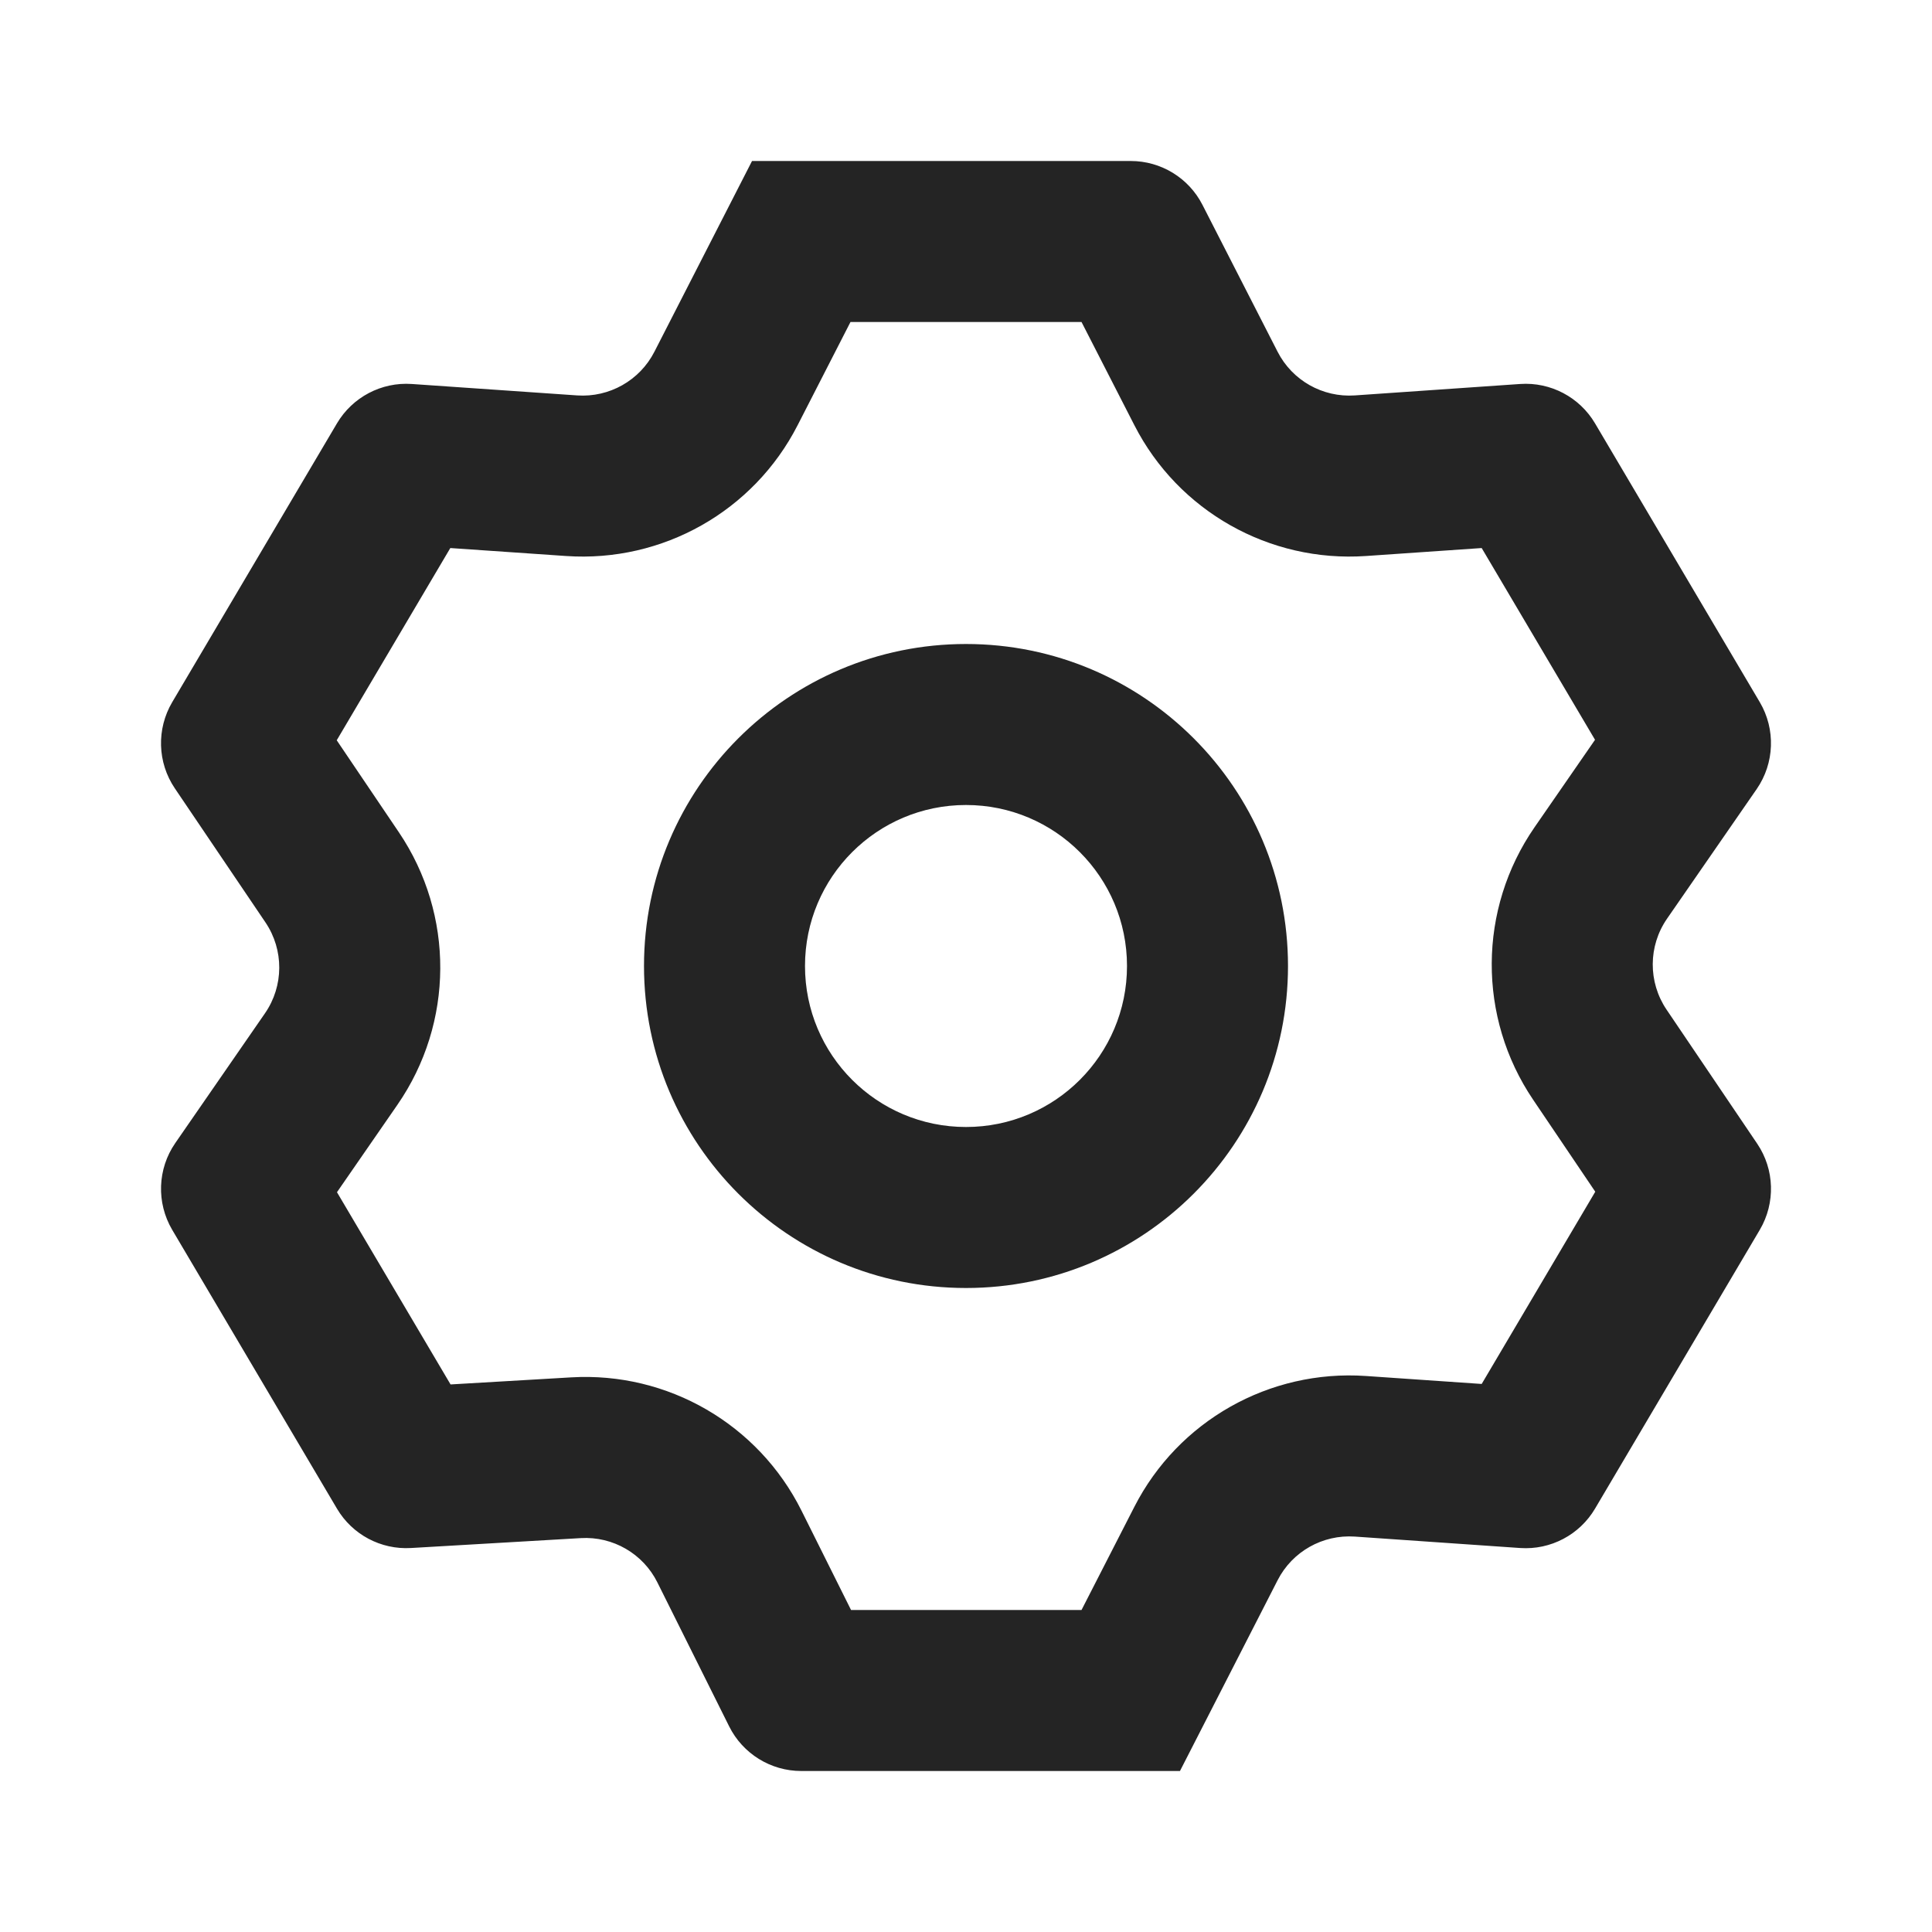 <svg width="24" height="24" viewBox="0 0 24 24" fill="none" xmlns="http://www.w3.org/2000/svg">
<path fill-rule="evenodd" clip-rule="evenodd" d="M9.342 2H14.047C14.422 2 14.766 2.21 14.937 2.544L15.871 4.37C16.053 4.726 16.43 4.939 16.83 4.912L18.884 4.77C19.262 4.744 19.622 4.934 19.814 5.259L21.861 8.723C22.059 9.059 22.044 9.48 21.823 9.801L20.708 11.413C20.474 11.752 20.472 12.2 20.702 12.541L21.829 14.208C22.045 14.528 22.057 14.944 21.861 15.277L19.814 18.741C19.622 19.066 19.262 19.256 18.884 19.23L16.83 19.088C16.43 19.061 16.053 19.274 15.871 19.63L14.658 22H9.953C9.574 22 9.227 21.785 9.058 21.446L8.167 19.659C7.989 19.3 7.613 19.083 7.214 19.107L5.105 19.23C4.731 19.252 4.376 19.063 4.186 18.741L2.139 15.277C1.941 14.941 1.956 14.52 2.177 14.2L3.292 12.587C3.526 12.248 3.528 11.8 3.298 11.459L2.171 9.792C1.955 9.472 1.943 9.056 2.139 8.723L4.186 5.259C4.378 4.934 4.738 4.744 5.115 4.77L7.17 4.912C7.569 4.939 7.947 4.726 8.129 4.37L9.342 2ZM10.565 4L9.909 5.281C9.363 6.35 8.231 6.989 7.033 6.907L5.594 6.808L4.183 9.196L4.955 10.339C5.647 11.363 5.64 12.707 4.937 13.724L4.186 14.81L5.597 17.198L7.097 17.11C8.296 17.04 9.421 17.692 9.957 18.767L10.572 20H13.435L14.091 18.719C14.637 17.65 15.769 17.011 16.967 17.093L18.406 17.192L19.817 14.804L19.045 13.661C18.353 12.637 18.36 11.293 19.063 10.276L19.814 9.19L18.406 6.808L16.967 6.907C15.769 6.989 14.637 6.35 14.091 5.281L13.435 4H10.565ZM12 10C10.895 10 10 10.895 10 12C10 13.105 10.895 14 12 14C13.105 14 14 13.105 14 12C14 10.895 13.105 10 12 10ZM8 12C8 9.791 9.791 8 12 8C14.209 8 16 9.791 16 12C16 14.209 14.209 16 12 16C9.791 16 8 14.209 8 12Z" fill="#242424"/>
</svg>
